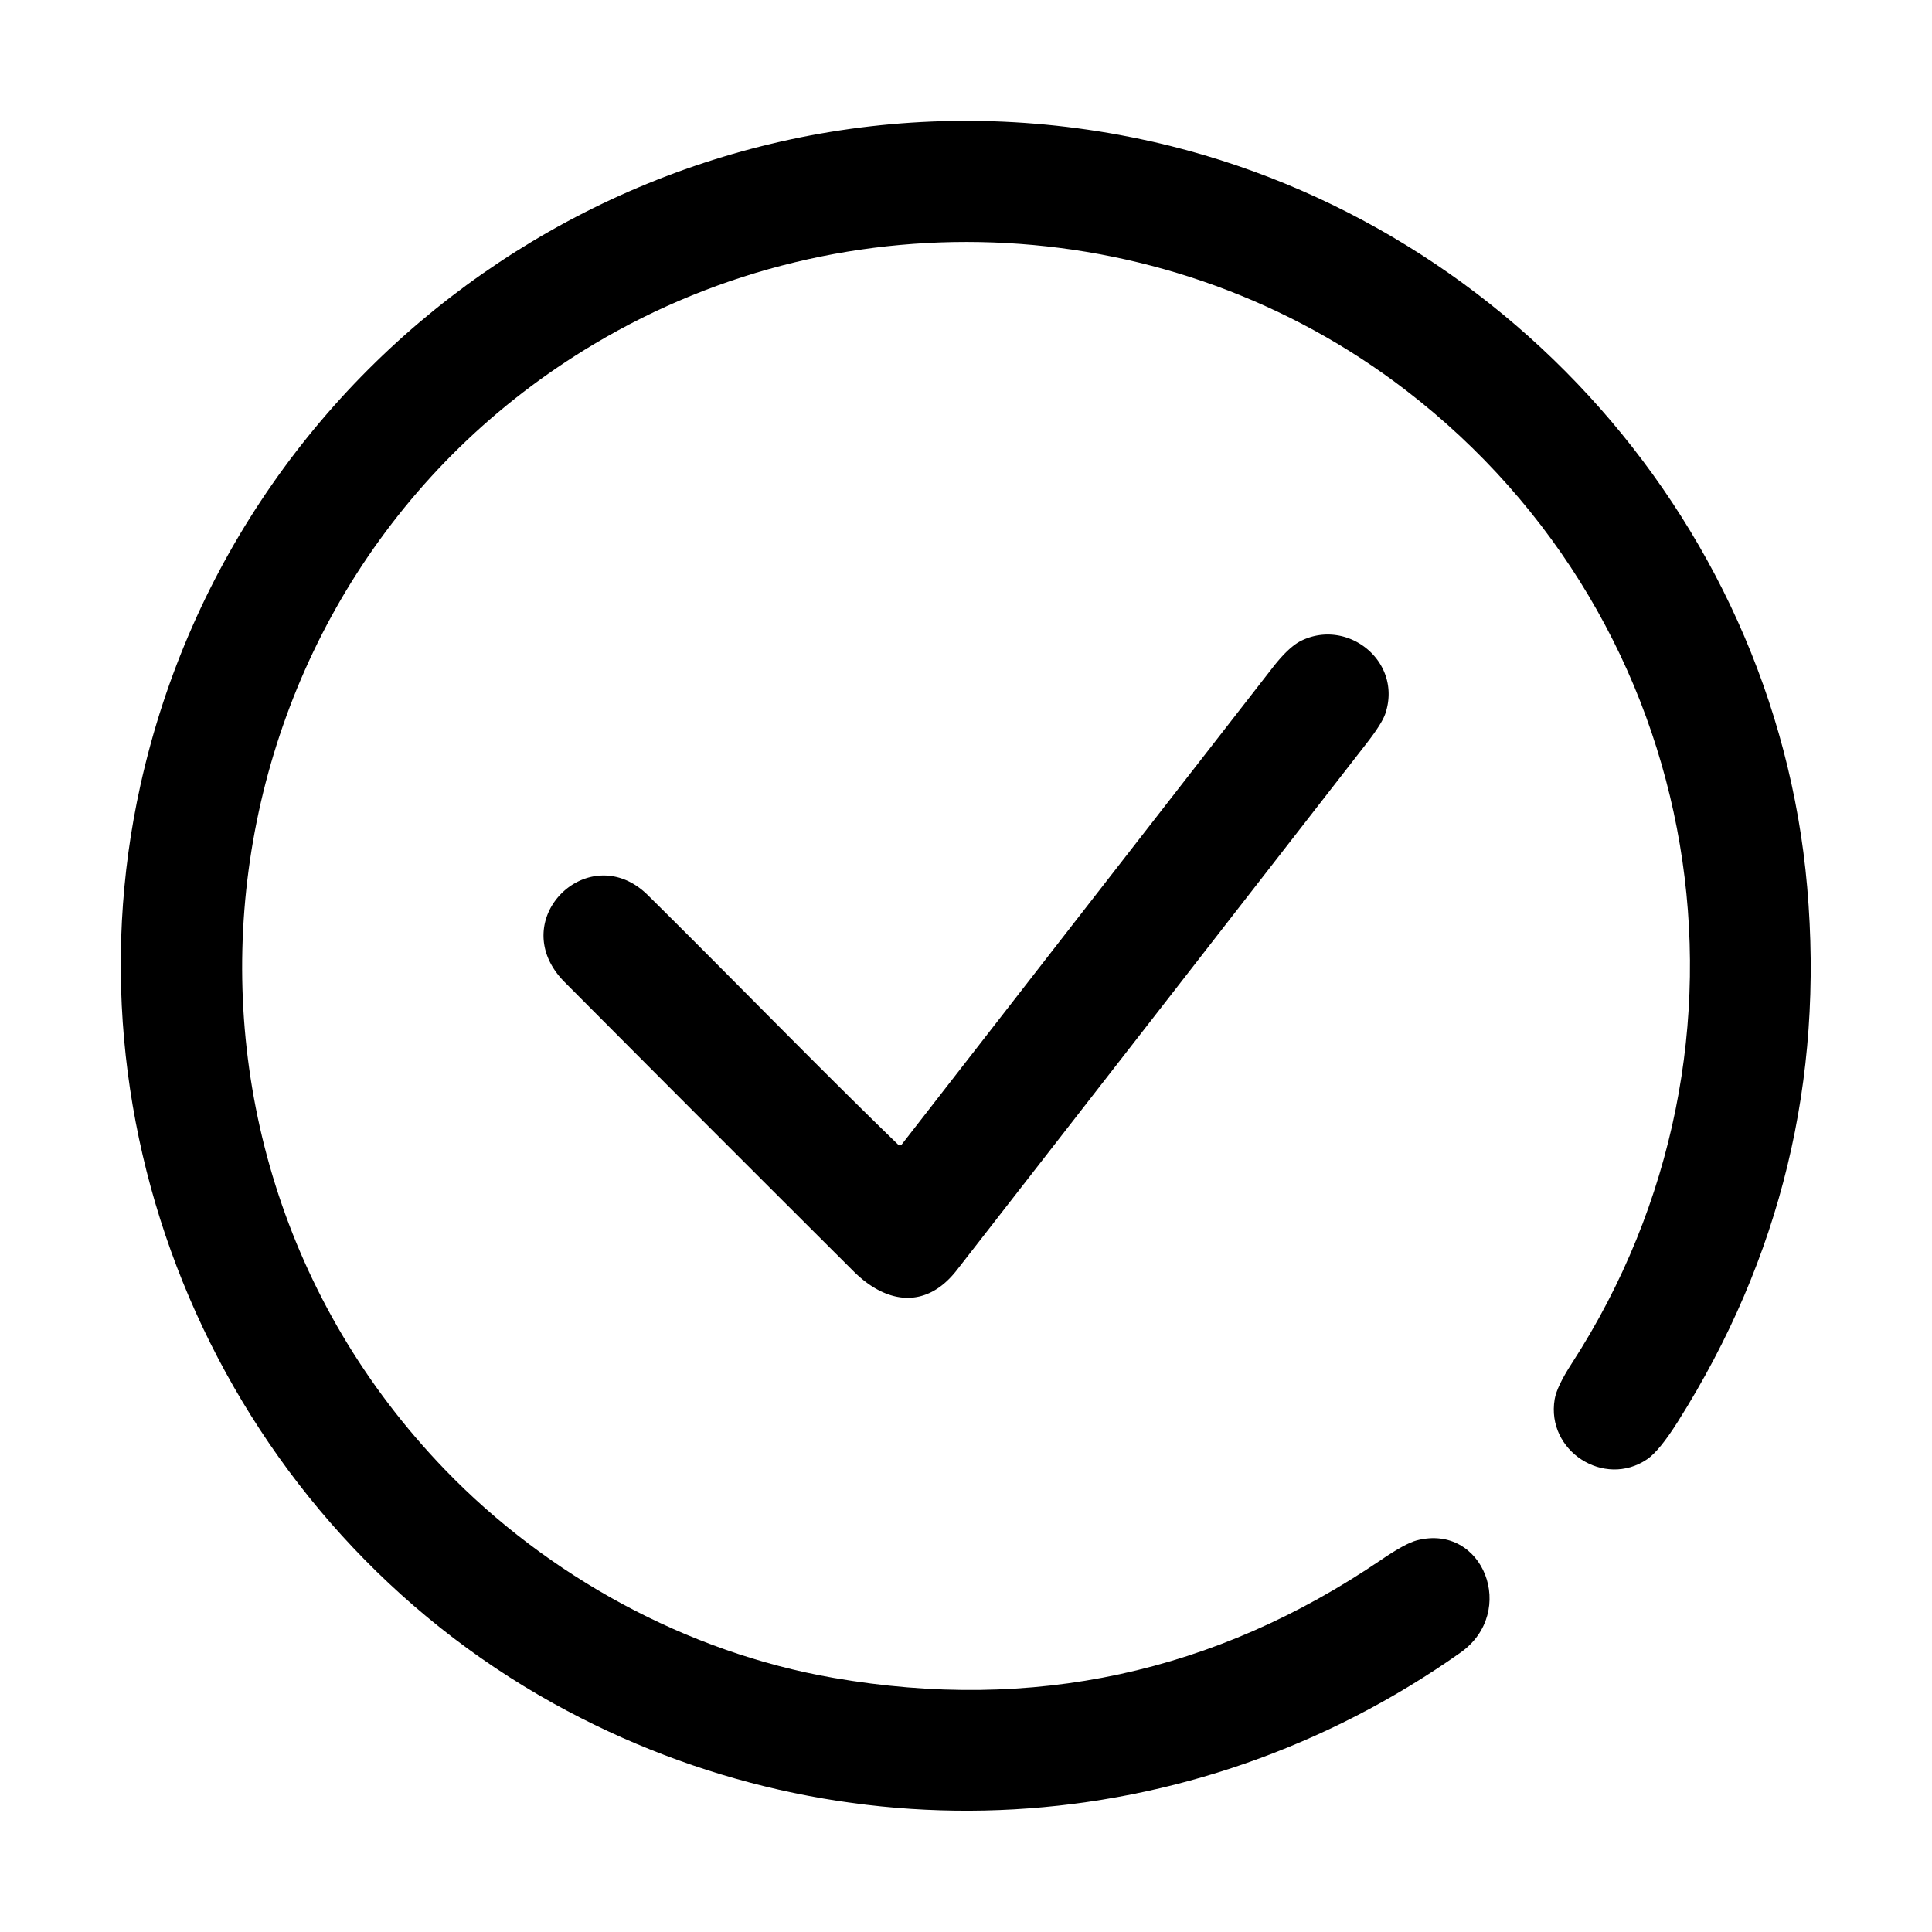 <svg xmlns="http://www.w3.org/2000/svg" version="1.1" viewBox="0.00 0.00 441.00 441.00">
<path fill="currentColor" d="   M 32.07 179.16   C 54.60 77.81 153.19 12.04 255.40 30.77   C 339.44 46.16 405.08 117.09 412.51 202.50   Q 418.26 268.59 382.99 324.50   Q 378.77 331.19 375.97 333.09   C 366.17 339.74 352.88 331.19 354.87 319.39   Q 355.35 316.50 358.79 311.19   C 405.90 238.41 390.05 142.23 320.89 89.07   C 267.43 47.97 193.31 44.12 135.61 78.54   C 44.53 132.88 27.71 258.90 101.56 335.46   C 124.98 359.74 156.69 377.18 190.30 383.00   Q 258.36 394.80 315.29 356.03   Q 320.75 352.31 323.38 351.61   C 338.57 347.61 346.49 367.95 333.39 377.21   C 271.92 420.68 192.12 425.30 126.40 388.86   C 52.69 347.98 13.72 261.68 32.07 179.16   Z"/>
<path fill="currentColor" d="   M 147.88 204.33   C 167.00 223.23 185.74 242.59 205.04 261.30   A 0.53 0.52 41.2 0 0 205.82 261.25   Q 248.08 206.88 290.51 152.37   Q 294.18 147.65 297.03 146.25   C 307.65 141.05 320.16 151.00 316.23 162.86   Q 315.48 165.11 311.99 169.61   Q 265.22 229.78 218.41 289.91   C 211.34 299.00 202.27 297.60 194.83 290.18   Q 161.79 257.25 128.90 224.19   C 114.90 210.13 134.42 191.04 147.88 204.33   Z"/>
</svg>
